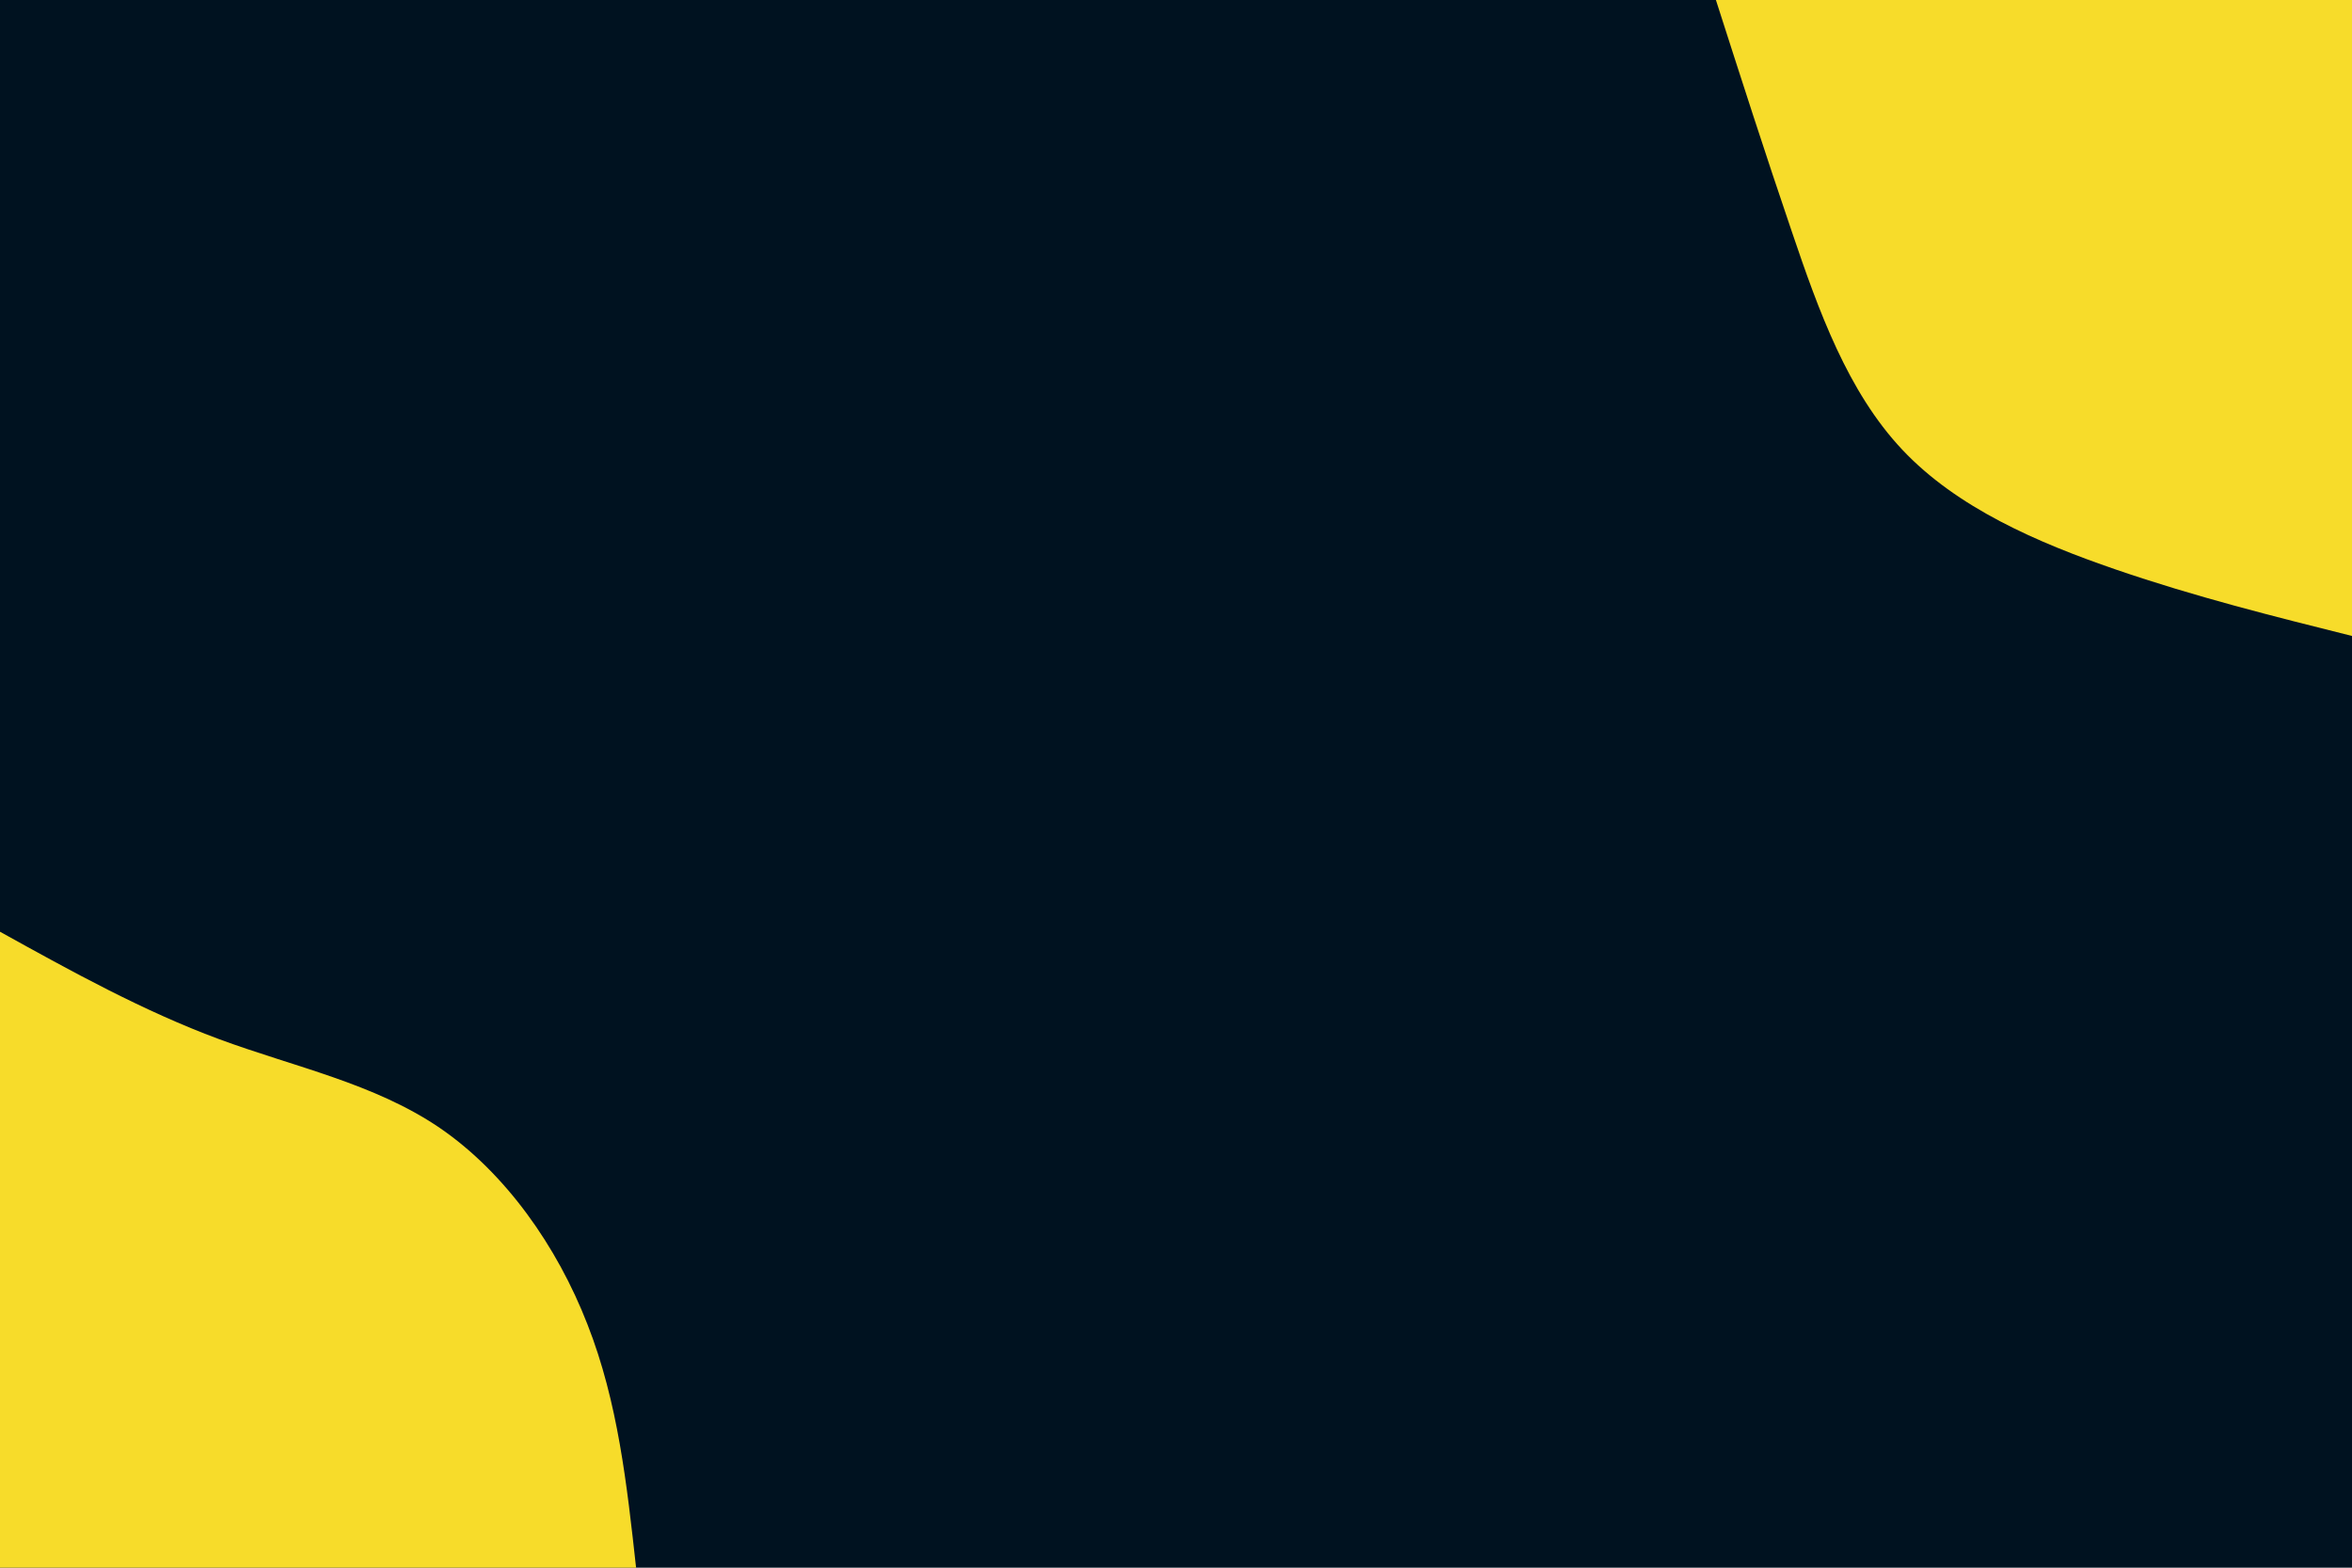 <svg id="visual" viewBox="0 0 900 600" width="900" height="600" xmlns="http://www.w3.org/2000/svg" xmlns:xlink="http://www.w3.org/1999/xlink" version="1.1"><rect x="0" y="0" width="900" height="600" fill="#001220"></rect><defs><linearGradient id="grad1_0" x1="33.3%" y1="0%" x2="100%" y2="100%"><stop offset="20%" stop-color="#001220" stop-opacity="1"></stop><stop offset="80%" stop-color="#001220" stop-opacity="1"></stop></linearGradient></defs><defs><linearGradient id="grad2_0" x1="0%" y1="0%" x2="66.7%" y2="100%"><stop offset="20%" stop-color="#001220" stop-opacity="1"></stop><stop offset="80%" stop-color="#001220" stop-opacity="1"></stop></linearGradient></defs><g transform="translate(900, 0)"><path d="M0 243.4C-30 235.9 -60 228.4 -90.3 218C-120.6 207.6 -151.2 194.3 -172.1 172.1C-193 149.9 -204.1 118.9 -214.3 88.8C-224.6 58.6 -234 29.3 -243.4 0L0 0Z" fill="#F7DC2A"></path></g><g transform="translate(0, 600)"><path d="M0 -243.4C27.4 -228.2 54.9 -213 83.8 -202.3C112.7 -191.6 143.2 -185.4 168.3 -168.3C193.4 -151.1 213.2 -123 224.8 -93.1C236.5 -63.3 239.9 -31.6 243.4 0L0 0Z" fill="#F7DC2A"></path></g></svg>